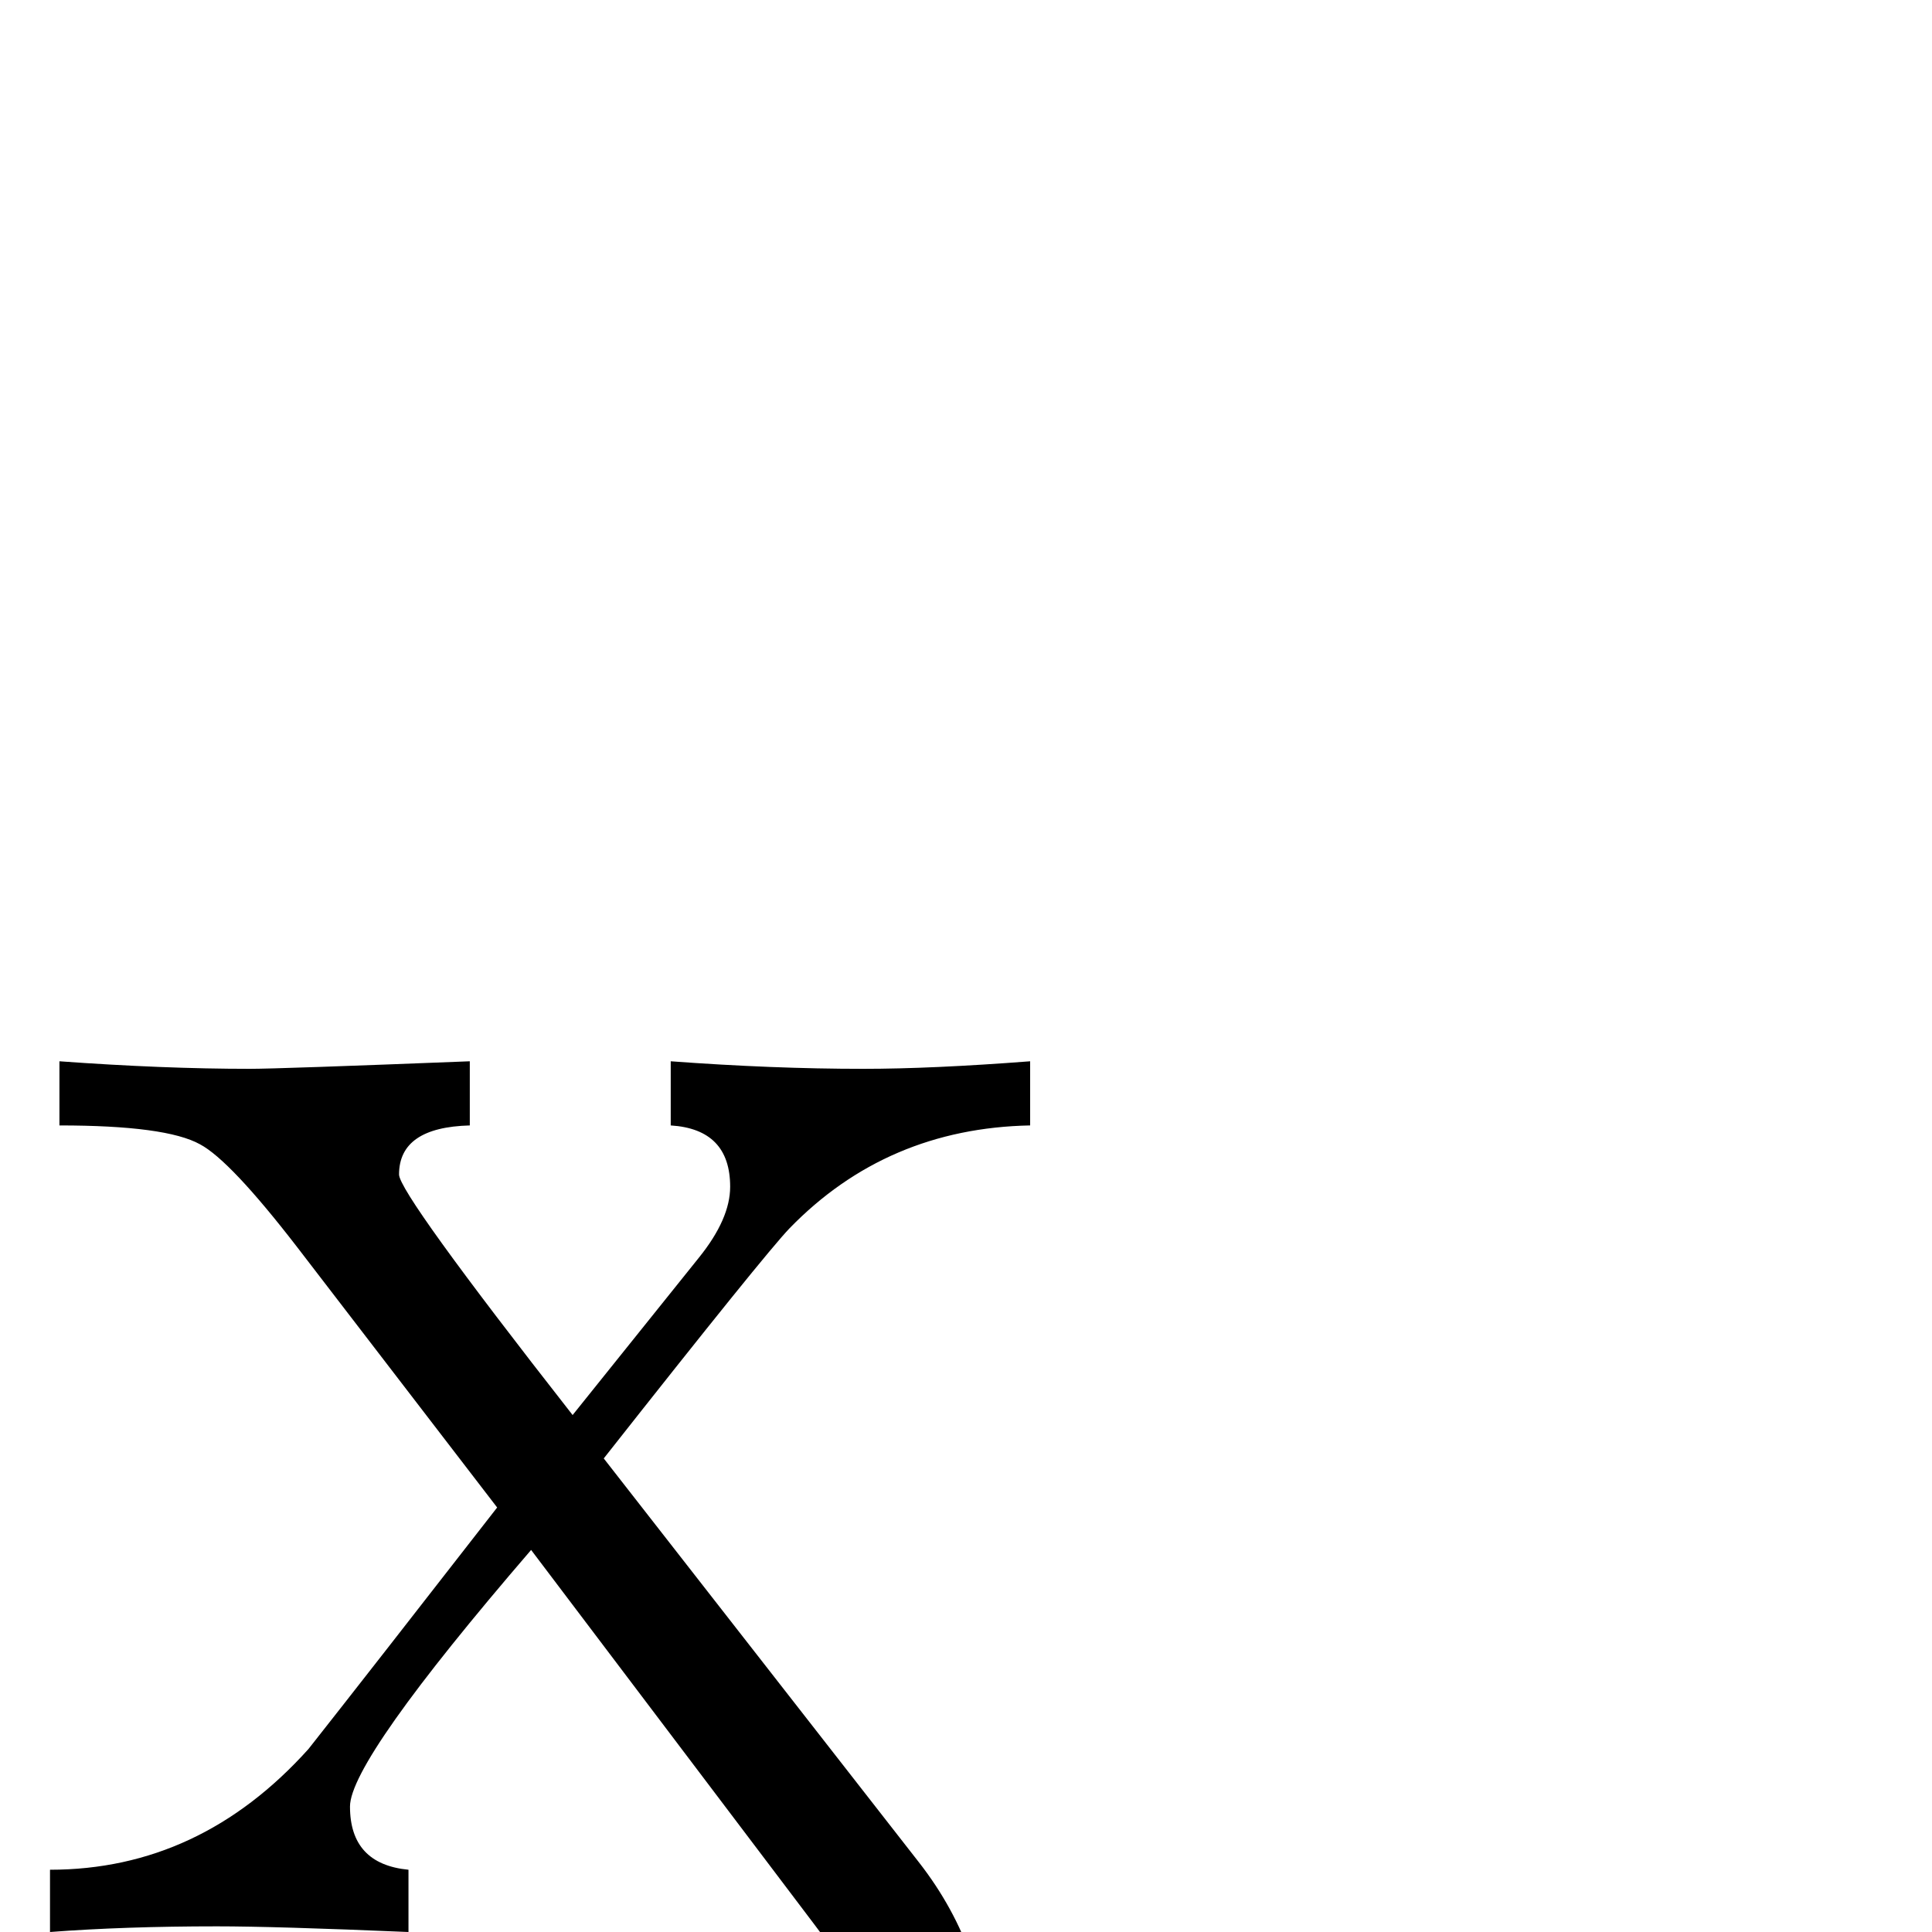 <?xml version="1.0" standalone="no"?>
<!DOCTYPE svg PUBLIC "-//W3C//DTD SVG 1.1//EN" "http://www.w3.org/Graphics/SVG/1.1/DTD/svg11.dtd" >
<svg viewBox="0 -442 2048 2048">
  <g transform="matrix(1 0 0 -1 0 1606)">
   <path fill="currentColor"
d="M1092 855q-152 -3 -255 -109q-26 -27 -197 -244l334 -428q75 -96 75 -218q0 -139 -109 -222q-87 -66 -177 -66q-53 0 -95 32q-46 34 -46 86q0 39 30.5 68t70.5 29t68.5 -29.5t28.5 -69.5q0 -35 -21 -62q159 30 159 148q0 113 -94 237l-301 398q-192 -223 -192 -272
q0 -61 62 -67v-66q-141 6 -203 6q-98 0 -177 -6v66q159 0 274 128q67 85 200 256l-212 276q-71 92 -103 109q-36 20 -149 20v68q110 -8 202 -8q30 0 233 8v-68q-75 -2 -75 -52q0 -20 184 -255l134 167q33 41 33 75q0 61 -63 65v68q108 -8 204 -8q73 0 177 8v-68z" />
  </g>

</svg>
